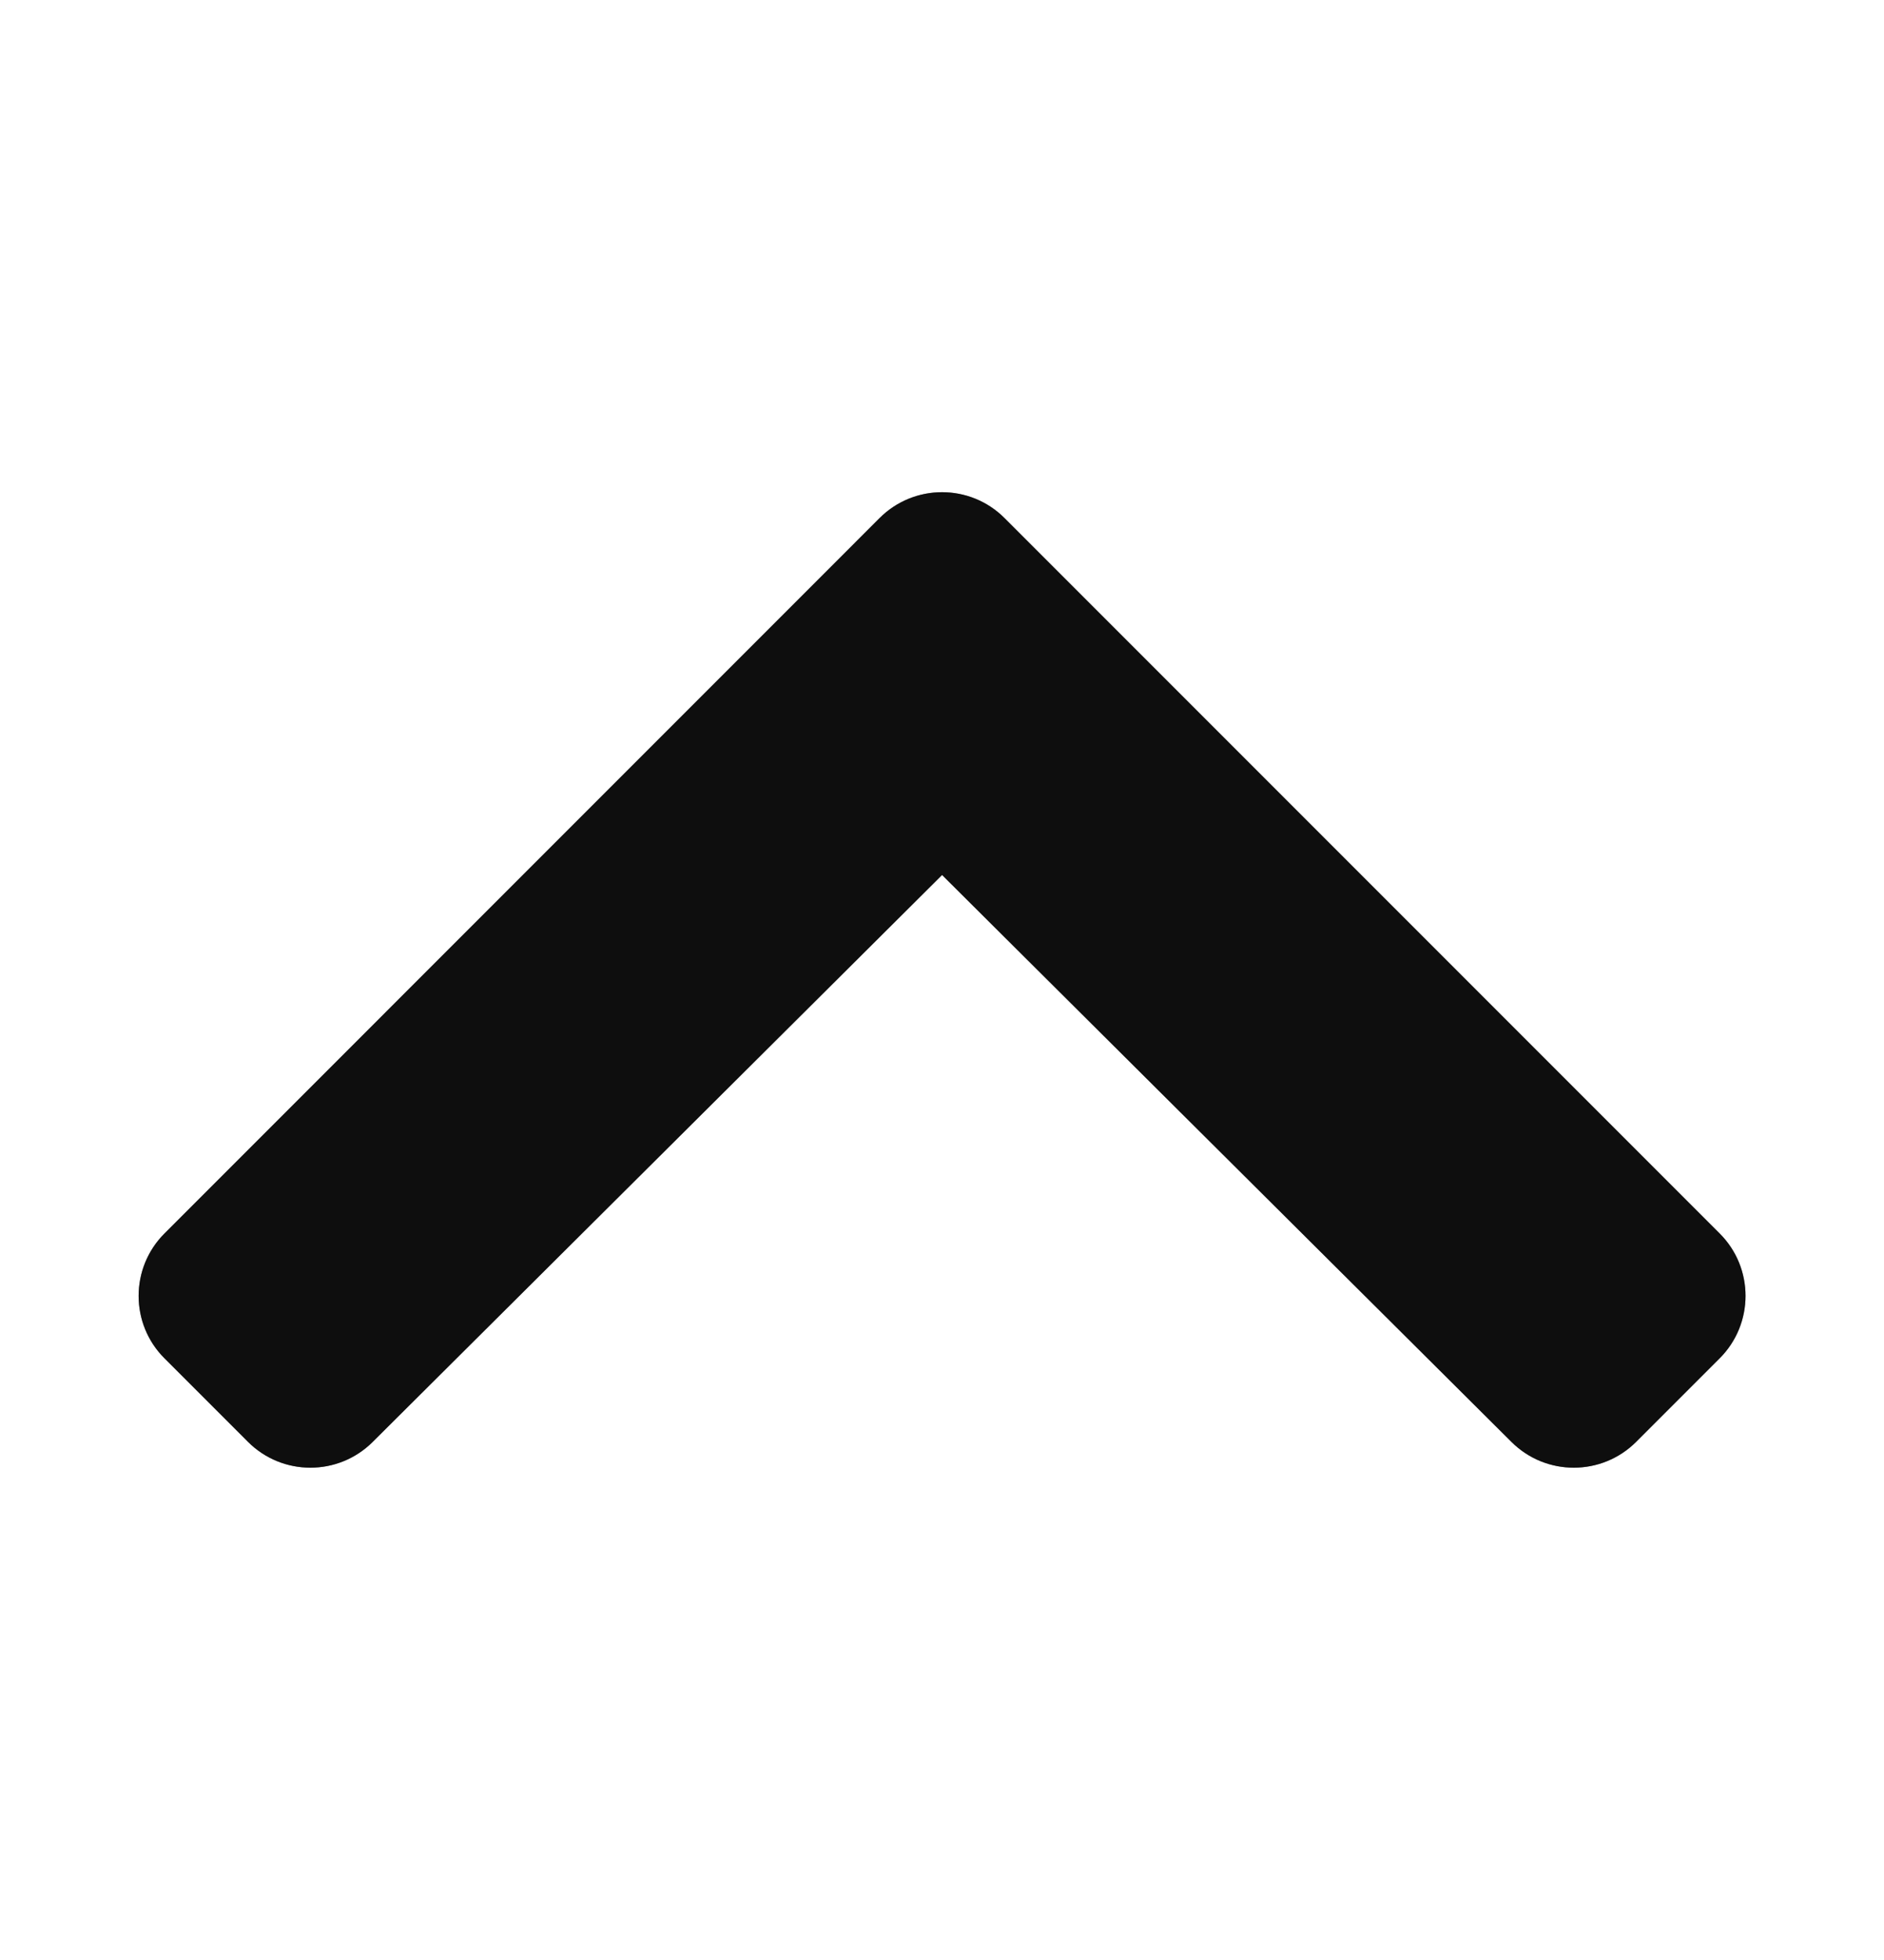 <svg width="25" height="26" viewBox="0 0 25 26" fill="none" xmlns="http://www.w3.org/2000/svg">
<path d="M11.672 6.872L2.183 16.362C1.725 16.82 1.725 17.562 2.183 18.019L3.29 19.126C3.747 19.583 4.487 19.584 4.945 19.128L12.501 11.607L20.057 19.128C20.515 19.584 21.255 19.583 21.712 19.126L22.819 18.019C23.277 17.561 23.277 16.819 22.819 16.362L13.329 6.872C12.872 6.415 12.13 6.415 11.672 6.872Z" fill="#1D1D1D"/>
<path d="M11.672 6.872L2.183 16.362C1.725 16.82 1.725 17.562 2.183 18.019L3.29 19.126C3.747 19.583 4.487 19.584 4.945 19.128L12.501 11.607L20.057 19.128C20.515 19.584 21.255 19.583 21.712 19.126L22.819 18.019C23.277 17.561 23.277 16.819 22.819 16.362L13.329 6.872C12.872 6.415 12.13 6.415 11.672 6.872Z" fill="black" fill-opacity="0.2"/>
<path d="M11.672 6.872L2.183 16.362C1.725 16.82 1.725 17.562 2.183 18.019L3.29 19.126C3.747 19.583 4.487 19.584 4.945 19.128L12.501 11.607L20.057 19.128C20.515 19.584 21.255 19.583 21.712 19.126L22.819 18.019C23.277 17.561 23.277 16.819 22.819 16.362L13.329 6.872C12.872 6.415 12.13 6.415 11.672 6.872Z" fill="black" fill-opacity="0.2"/>
<path d="M11.672 6.872L2.183 16.362C1.725 16.82 1.725 17.562 2.183 18.019L3.29 19.126C3.747 19.583 4.487 19.584 4.945 19.128L12.501 11.607L20.057 19.128C20.515 19.584 21.255 19.583 21.712 19.126L22.819 18.019C23.277 17.561 23.277 16.819 22.819 16.362L13.329 6.872C12.872 6.415 12.13 6.415 11.672 6.872Z" fill="black" fill-opacity="0.2"/>
</svg>
